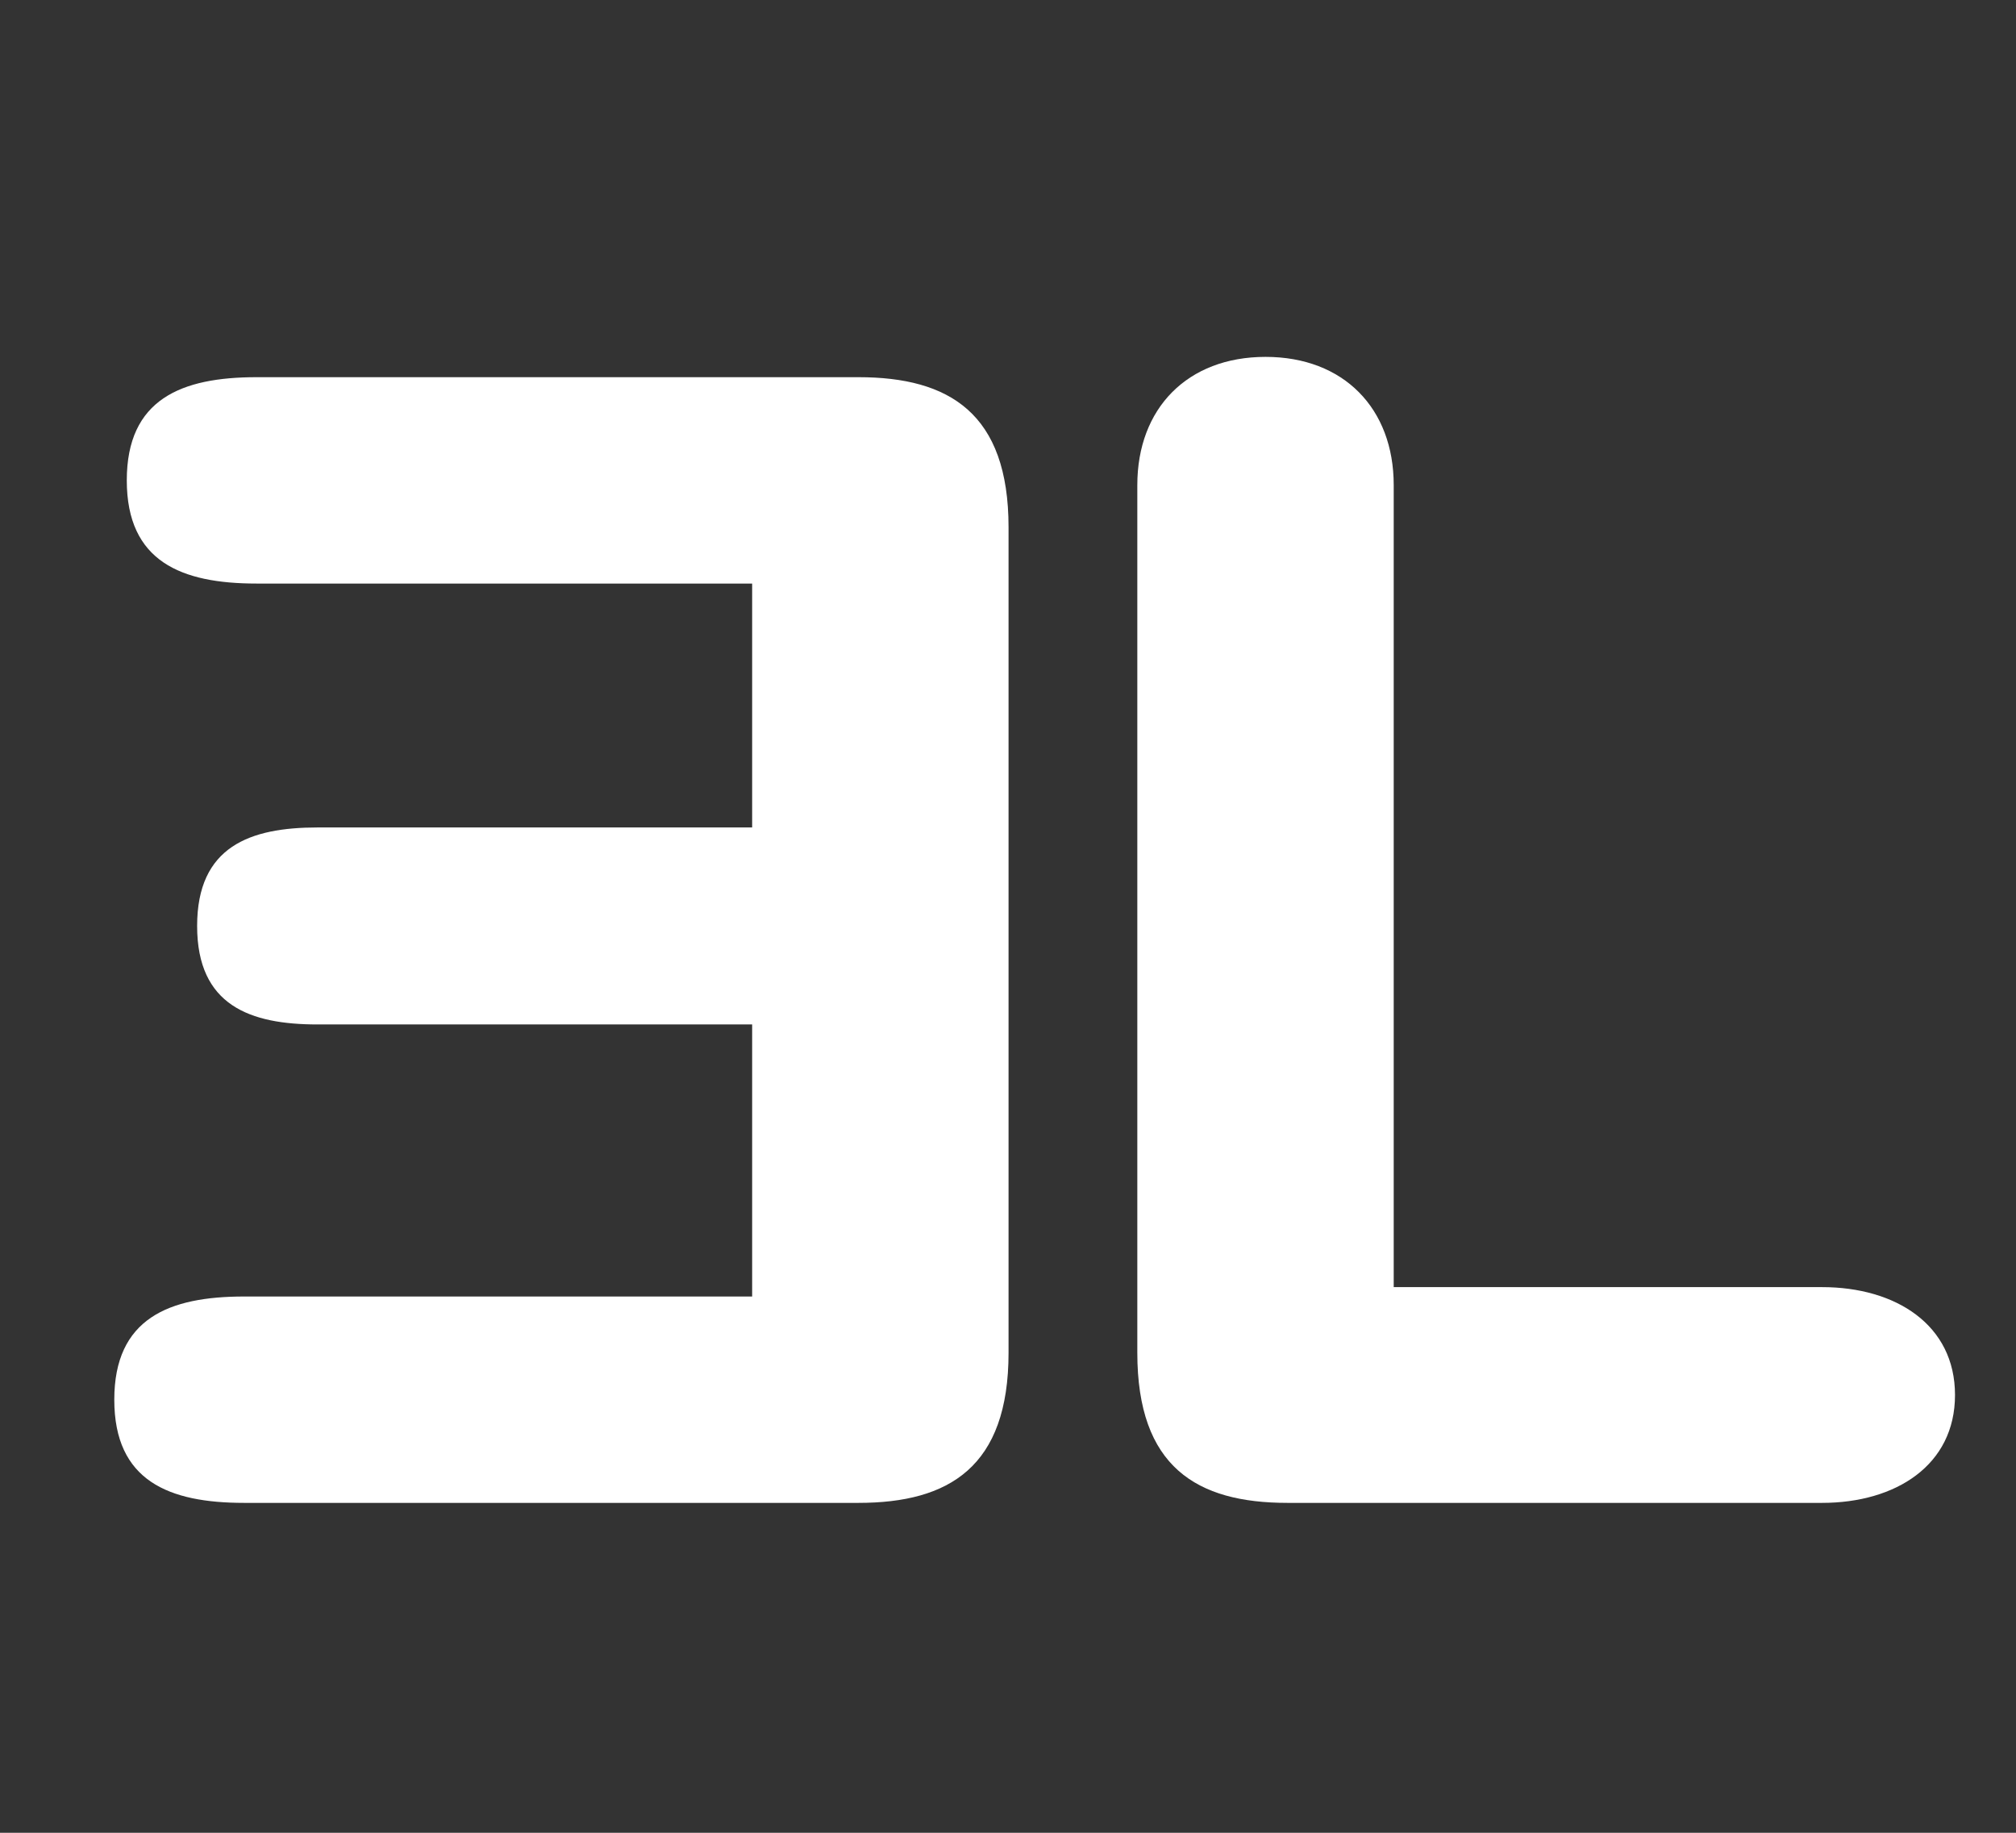 <svg width="55" height="50" viewBox="0 0 55 50" fill="none" xmlns="http://www.w3.org/2000/svg">
<rect x="0" y="0" width="55" height="50" fill="#333333" stroke="none"/>
<path d="M27.515 36.905V14.385C27.515 11.271 25.894 10.29 23.42 10.29H6.999C4.952 10.29 3.459 10.887 3.459 13.105C3.459 15.323 4.952 15.92 6.999 15.92H20.52V22.574H8.663C6.829 22.574 5.378 23.086 5.378 25.261C5.378 27.436 6.829 27.948 8.663 27.948H20.52V35.37H6.658C4.611 35.37 3.118 35.967 3.118 38.185C3.118 40.403 4.611 41 6.658 41H23.42C25.894 41 27.515 40.019 27.515 36.905Z" fill="white"/>
<path d="M31.028 36.905V13.233C31.028 11.143 32.393 9.736 34.526 9.736C36.658 9.736 38.023 11.143 38.023 13.233V35.114H49.71C51.715 35.114 53.336 36.138 53.336 38.057C53.336 39.976 51.715 41 49.71 41H35.123C32.649 41 31.028 40.019 31.028 36.905Z" fill="white"/>
</svg>
